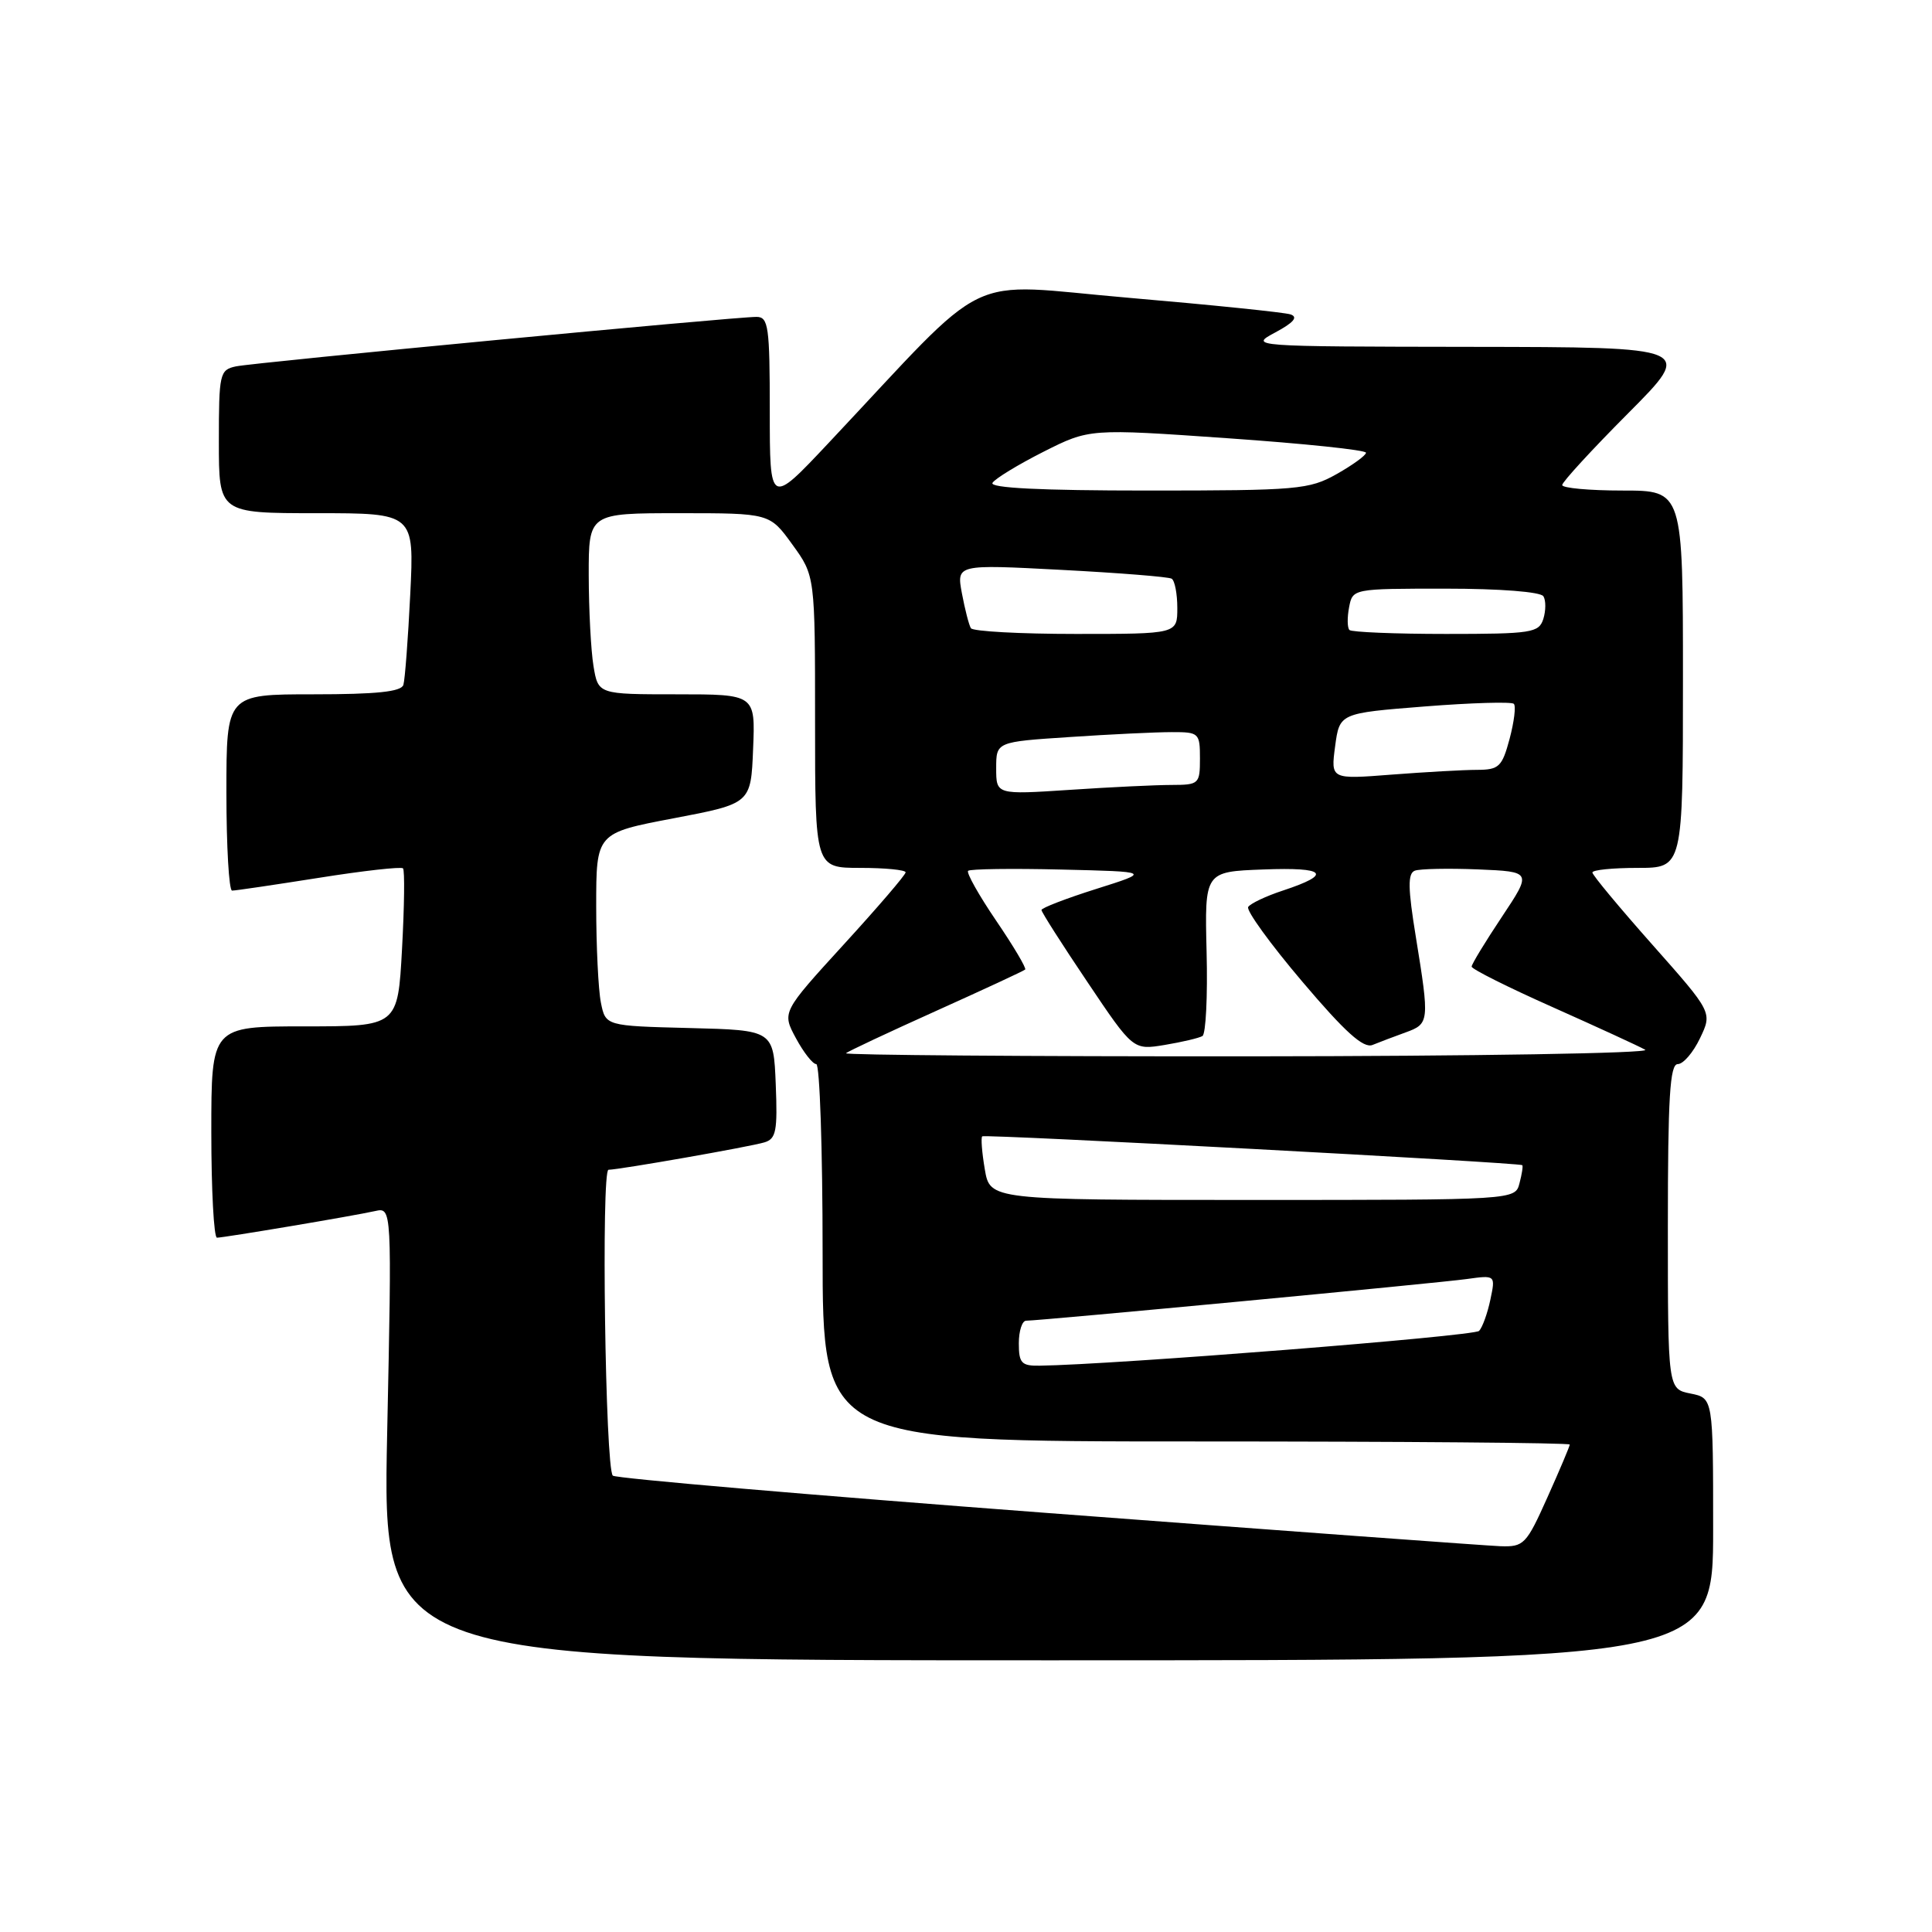 <?xml version="1.0" encoding="UTF-8" standalone="no"?>
<!DOCTYPE svg PUBLIC "-//W3C//DTD SVG 1.1//EN" "http://www.w3.org/Graphics/SVG/1.1/DTD/svg11.dtd" >
<svg xmlns="http://www.w3.org/2000/svg" xmlns:xlink="http://www.w3.org/1999/xlink" version="1.1" viewBox="0 0 256 256">
 <g >
 <path fill="currentColor"
d=" M 227.00 202.62 C 227.00 185.25 227.00 185.25 224.00 184.65 C 221.00 184.05 221.00 184.05 221.00 162.53 C 221.00 145.41 221.27 141.00 222.31 141.00 C 223.04 141.00 224.36 139.46 225.26 137.57 C 226.90 134.15 226.90 134.15 218.95 125.18 C 214.58 120.25 211.00 115.95 211.00 115.61 C 211.00 115.27 213.70 115.00 217.00 115.00 C 223.00 115.00 223.00 115.00 223.00 90.00 C 223.00 65.00 223.00 65.00 215.00 65.00 C 210.60 65.00 207.00 64.67 207.00 64.27 C 207.00 63.87 210.93 59.59 215.73 54.77 C 224.46 46.00 224.46 46.00 194.98 45.96 C 165.55 45.92 165.51 45.91 169.00 44.04 C 171.42 42.74 172.04 42.01 171.00 41.66 C 170.18 41.39 160.53 40.40 149.57 39.46 C 127.20 37.55 131.79 35.32 109.75 58.74 C 102.00 66.98 102.00 66.98 102.00 54.49 C 102.00 43.26 101.82 42.00 100.25 41.99 C 97.35 41.98 33.68 48.03 31.25 48.55 C 29.11 49.01 29.00 49.50 29.00 58.52 C 29.00 68.00 29.00 68.00 41.94 68.00 C 54.89 68.00 54.89 68.00 54.36 78.75 C 54.07 84.66 53.66 90.06 53.45 90.75 C 53.17 91.66 49.88 92.00 41.53 92.00 C 30.00 92.00 30.00 92.00 30.00 105.00 C 30.00 112.15 30.34 118.00 30.75 118.01 C 31.16 118.02 36.33 117.25 42.23 116.32 C 48.13 115.38 53.15 114.82 53.40 115.06 C 53.64 115.31 53.58 120.12 53.27 125.75 C 52.71 136.00 52.71 136.00 40.35 136.00 C 28.00 136.00 28.00 136.00 28.00 150.00 C 28.00 157.70 28.34 164.00 28.75 164.00 C 29.72 163.99 46.81 161.12 49.71 160.47 C 51.93 159.98 51.93 159.98 51.30 189.99 C 50.68 220.00 50.68 220.00 138.84 220.00 C 227.00 220.00 227.00 220.00 227.00 202.62 Z  M 138.68 200.47 C 107.42 198.11 81.56 195.89 81.20 195.53 C 80.20 194.54 79.65 155.00 80.63 155.00 C 82.04 154.99 99.34 151.96 101.29 151.37 C 102.84 150.91 103.04 149.85 102.79 143.67 C 102.50 136.50 102.50 136.50 91.37 136.22 C 80.24 135.94 80.24 135.94 79.62 132.84 C 79.28 131.14 79.00 125.39 79.00 120.07 C 79.00 110.38 79.00 110.38 89.25 108.43 C 99.50 106.48 99.50 106.48 99.79 99.24 C 100.09 92.00 100.09 92.00 89.67 92.00 C 79.26 92.00 79.26 92.00 78.64 88.25 C 78.30 86.19 78.02 80.79 78.01 76.25 C 78.00 68.00 78.00 68.00 89.99 68.00 C 101.99 68.00 101.99 68.00 104.99 72.15 C 108.00 76.30 108.00 76.30 108.00 95.65 C 108.00 115.00 108.00 115.00 114.00 115.00 C 117.30 115.00 120.00 115.27 120.00 115.59 C 120.00 115.92 116.31 120.22 111.80 125.15 C 103.61 134.12 103.61 134.12 105.46 137.56 C 106.48 139.45 107.69 141.00 108.16 141.00 C 108.62 141.00 109.00 152.25 109.00 166.00 C 109.00 191.00 109.00 191.00 158.50 191.00 C 185.73 191.00 208.00 191.18 208.00 191.41 C 208.00 191.63 206.67 194.78 205.04 198.41 C 202.24 204.66 201.92 204.99 198.79 204.88 C 196.98 204.81 169.93 202.83 138.68 200.47 Z  M 135.00 178.00 C 135.00 176.35 135.44 175.00 135.97 175.00 C 137.80 175.00 190.49 170.02 194.34 169.48 C 198.17 168.95 198.17 168.95 197.48 172.22 C 197.10 174.03 196.43 175.88 195.99 176.35 C 195.34 177.05 147.52 180.83 137.75 180.96 C 135.35 181.00 135.00 180.61 135.00 178.00 Z  M 130.49 154.93 C 130.11 152.70 129.96 150.73 130.15 150.57 C 130.51 150.26 201.33 154.05 201.71 154.39 C 201.83 154.50 201.66 155.58 201.34 156.79 C 200.77 159.00 200.77 159.00 165.97 159.00 C 131.18 159.00 131.18 159.00 130.49 154.93 Z  M 112.10 139.56 C 112.34 139.32 117.71 136.80 124.02 133.96 C 130.33 131.12 135.65 128.65 135.84 128.47 C 136.03 128.30 134.30 125.38 132.00 122.00 C 129.70 118.62 128.03 115.64 128.28 115.39 C 128.53 115.14 134.08 115.06 140.62 115.22 C 152.50 115.50 152.50 115.50 145.25 117.79 C 141.26 119.05 138.00 120.31 138.00 120.58 C 138.00 120.85 140.73 125.14 144.08 130.11 C 150.15 139.15 150.15 139.15 154.33 138.46 C 156.62 138.08 158.87 137.55 159.33 137.28 C 159.78 137.01 160.03 132.00 159.88 126.14 C 159.62 115.50 159.62 115.50 167.39 115.21 C 175.73 114.89 176.60 115.82 170.00 118.00 C 167.74 118.74 165.67 119.73 165.39 120.18 C 165.11 120.64 168.33 125.09 172.56 130.07 C 178.23 136.76 180.66 138.95 181.87 138.46 C 182.77 138.09 184.74 137.35 186.25 136.80 C 189.40 135.66 189.43 135.39 187.61 124.17 C 186.55 117.67 186.52 115.74 187.47 115.37 C 188.14 115.12 191.91 115.04 195.84 115.20 C 202.99 115.50 202.99 115.50 199.00 121.50 C 196.80 124.80 195.00 127.76 195.00 128.08 C 195.00 128.41 199.84 130.83 205.75 133.46 C 211.66 136.10 217.18 138.63 218.00 139.10 C 218.83 139.56 195.35 139.95 165.58 139.97 C 135.93 139.99 111.86 139.80 112.10 139.56 Z  M 132.00 101.80 C 132.00 98.30 132.00 98.30 141.75 97.66 C 147.11 97.30 153.19 97.01 155.25 97.01 C 158.87 97.00 159.00 97.12 159.00 100.50 C 159.00 103.88 158.87 104.00 155.25 104.01 C 153.19 104.01 147.11 104.30 141.75 104.66 C 132.00 105.30 132.00 105.30 132.00 101.80 Z  M 176.91 98.89 C 177.50 94.50 177.50 94.50 188.78 93.61 C 194.98 93.12 200.30 92.97 200.59 93.26 C 200.89 93.56 200.63 95.64 200.03 97.90 C 199.03 101.62 198.62 102.00 195.71 102.01 C 193.95 102.01 188.86 102.30 184.41 102.64 C 176.33 103.27 176.33 103.27 176.91 98.89 Z  M 128.65 83.24 C 128.39 82.83 127.86 80.75 127.46 78.63 C 126.74 74.78 126.74 74.78 140.62 75.51 C 148.25 75.91 154.84 76.43 155.25 76.68 C 155.66 76.92 156.00 78.67 156.00 80.56 C 156.00 84.00 156.00 84.00 142.56 84.00 C 135.17 84.00 128.91 83.66 128.65 83.24 Z  M 178.81 83.48 C 178.52 83.19 178.50 81.84 178.76 80.48 C 179.23 78.00 179.24 78.00 191.56 78.00 C 198.77 78.00 204.14 78.42 204.51 79.01 C 204.85 79.56 204.84 80.91 204.50 82.01 C 203.91 83.85 202.97 84.00 191.60 84.00 C 184.85 84.00 179.10 83.76 178.81 83.48 Z  M 131.51 63.98 C 131.86 63.42 134.89 61.57 138.25 59.87 C 144.36 56.79 144.36 56.79 162.68 58.07 C 172.76 58.77 181.00 59.63 181.00 59.99 C 181.00 60.34 179.25 61.61 177.11 62.82 C 173.46 64.87 171.97 65.00 152.05 65.00 C 137.89 65.00 131.09 64.66 131.51 63.98 Z "/>
</g>
</svg>